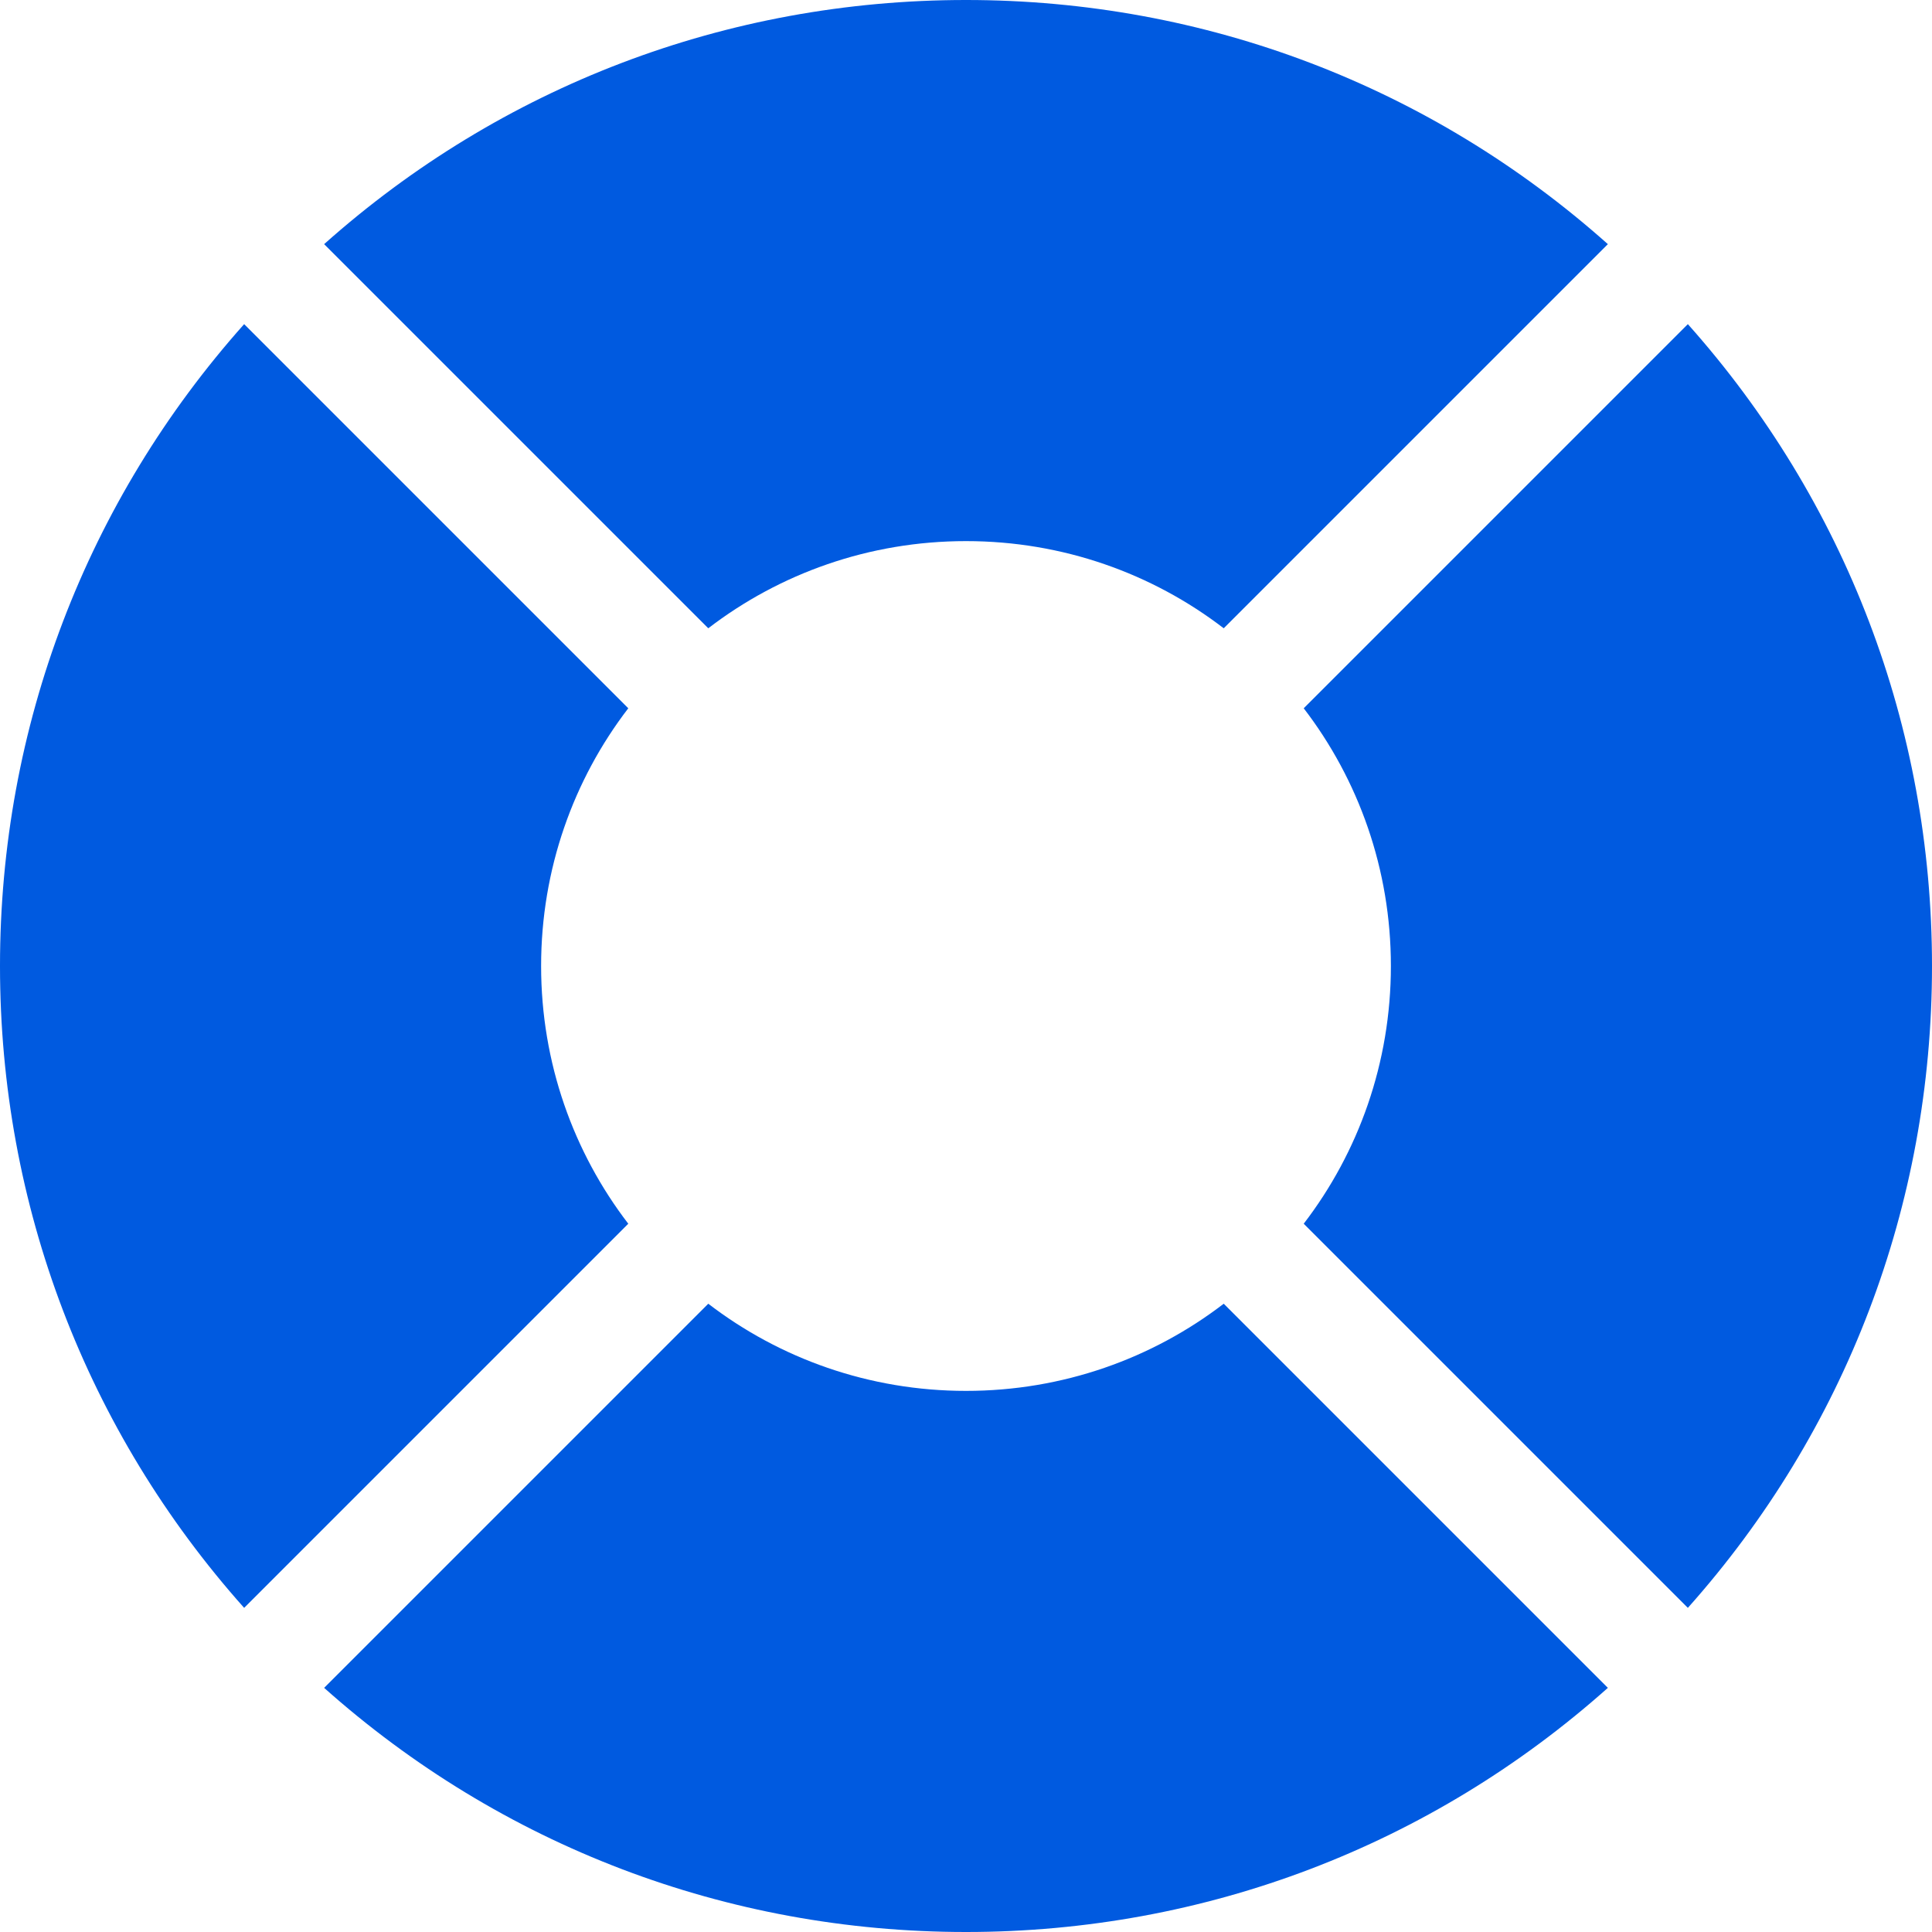 <?xml version="1.0" encoding="utf-8"?>
<!-- Generator: Adobe Illustrator 25.0.1, SVG Export Plug-In . SVG Version: 6.00 Build 0)  -->
<svg version="1.1" id="Capa_1" xmlns="http://www.w3.org/2000/svg" xmlns:xlink="http://www.w3.org/1999/xlink" x="0px" y="0px"
	 viewBox="0 0 512 512" style="enable-background:new 0 0 512 512;" xml:space="preserve">
<style type="text/css">
	.st0{fill:#005AE0;}
</style>
<g>
	<g>
		<path class="st0" d="M324.3,345.5c-18.9,14.5-42.6,23.1-68.3,23.1s-49.4-8.6-68.3-23.1L85.9,447.3C132.8,489.1,192.6,512,256,512
			s123.2-22.9,170.1-64.7L324.3,345.5z"/>
	</g>
</g>
<g>
	<g>
		<path class="st0" d="M447.3,85.9L345.5,187.7c14.5,18.9,23.1,42.6,23.1,68.3s-8.6,49.4-23.1,68.3l101.8,101.8
			C489.1,379.2,512,319.4,512,256S489.1,132.8,447.3,85.9z"/>
	</g>
</g>
<g>
	<g>
		<path class="st0" d="M256,0C192.6,0,132.8,22.9,85.9,64.7l101.8,101.8c18.9-14.5,42.6-23.1,68.3-23.1s49.4,8.6,68.3,23.1
			L426.1,64.7C379.2,22.9,319.4,0,256,0z"/>
	</g>
</g>
<g>
	<g>
		<path class="st0" d="M166.5,187.7L64.7,85.9C22.9,132.8,0,192.6,0,256s22.9,123.2,64.7,170.1l101.8-101.8
			c-14.5-18.9-23.1-42.6-23.1-68.3S152,206.6,166.5,187.7z"/>
	</g>
</g>
</svg>
